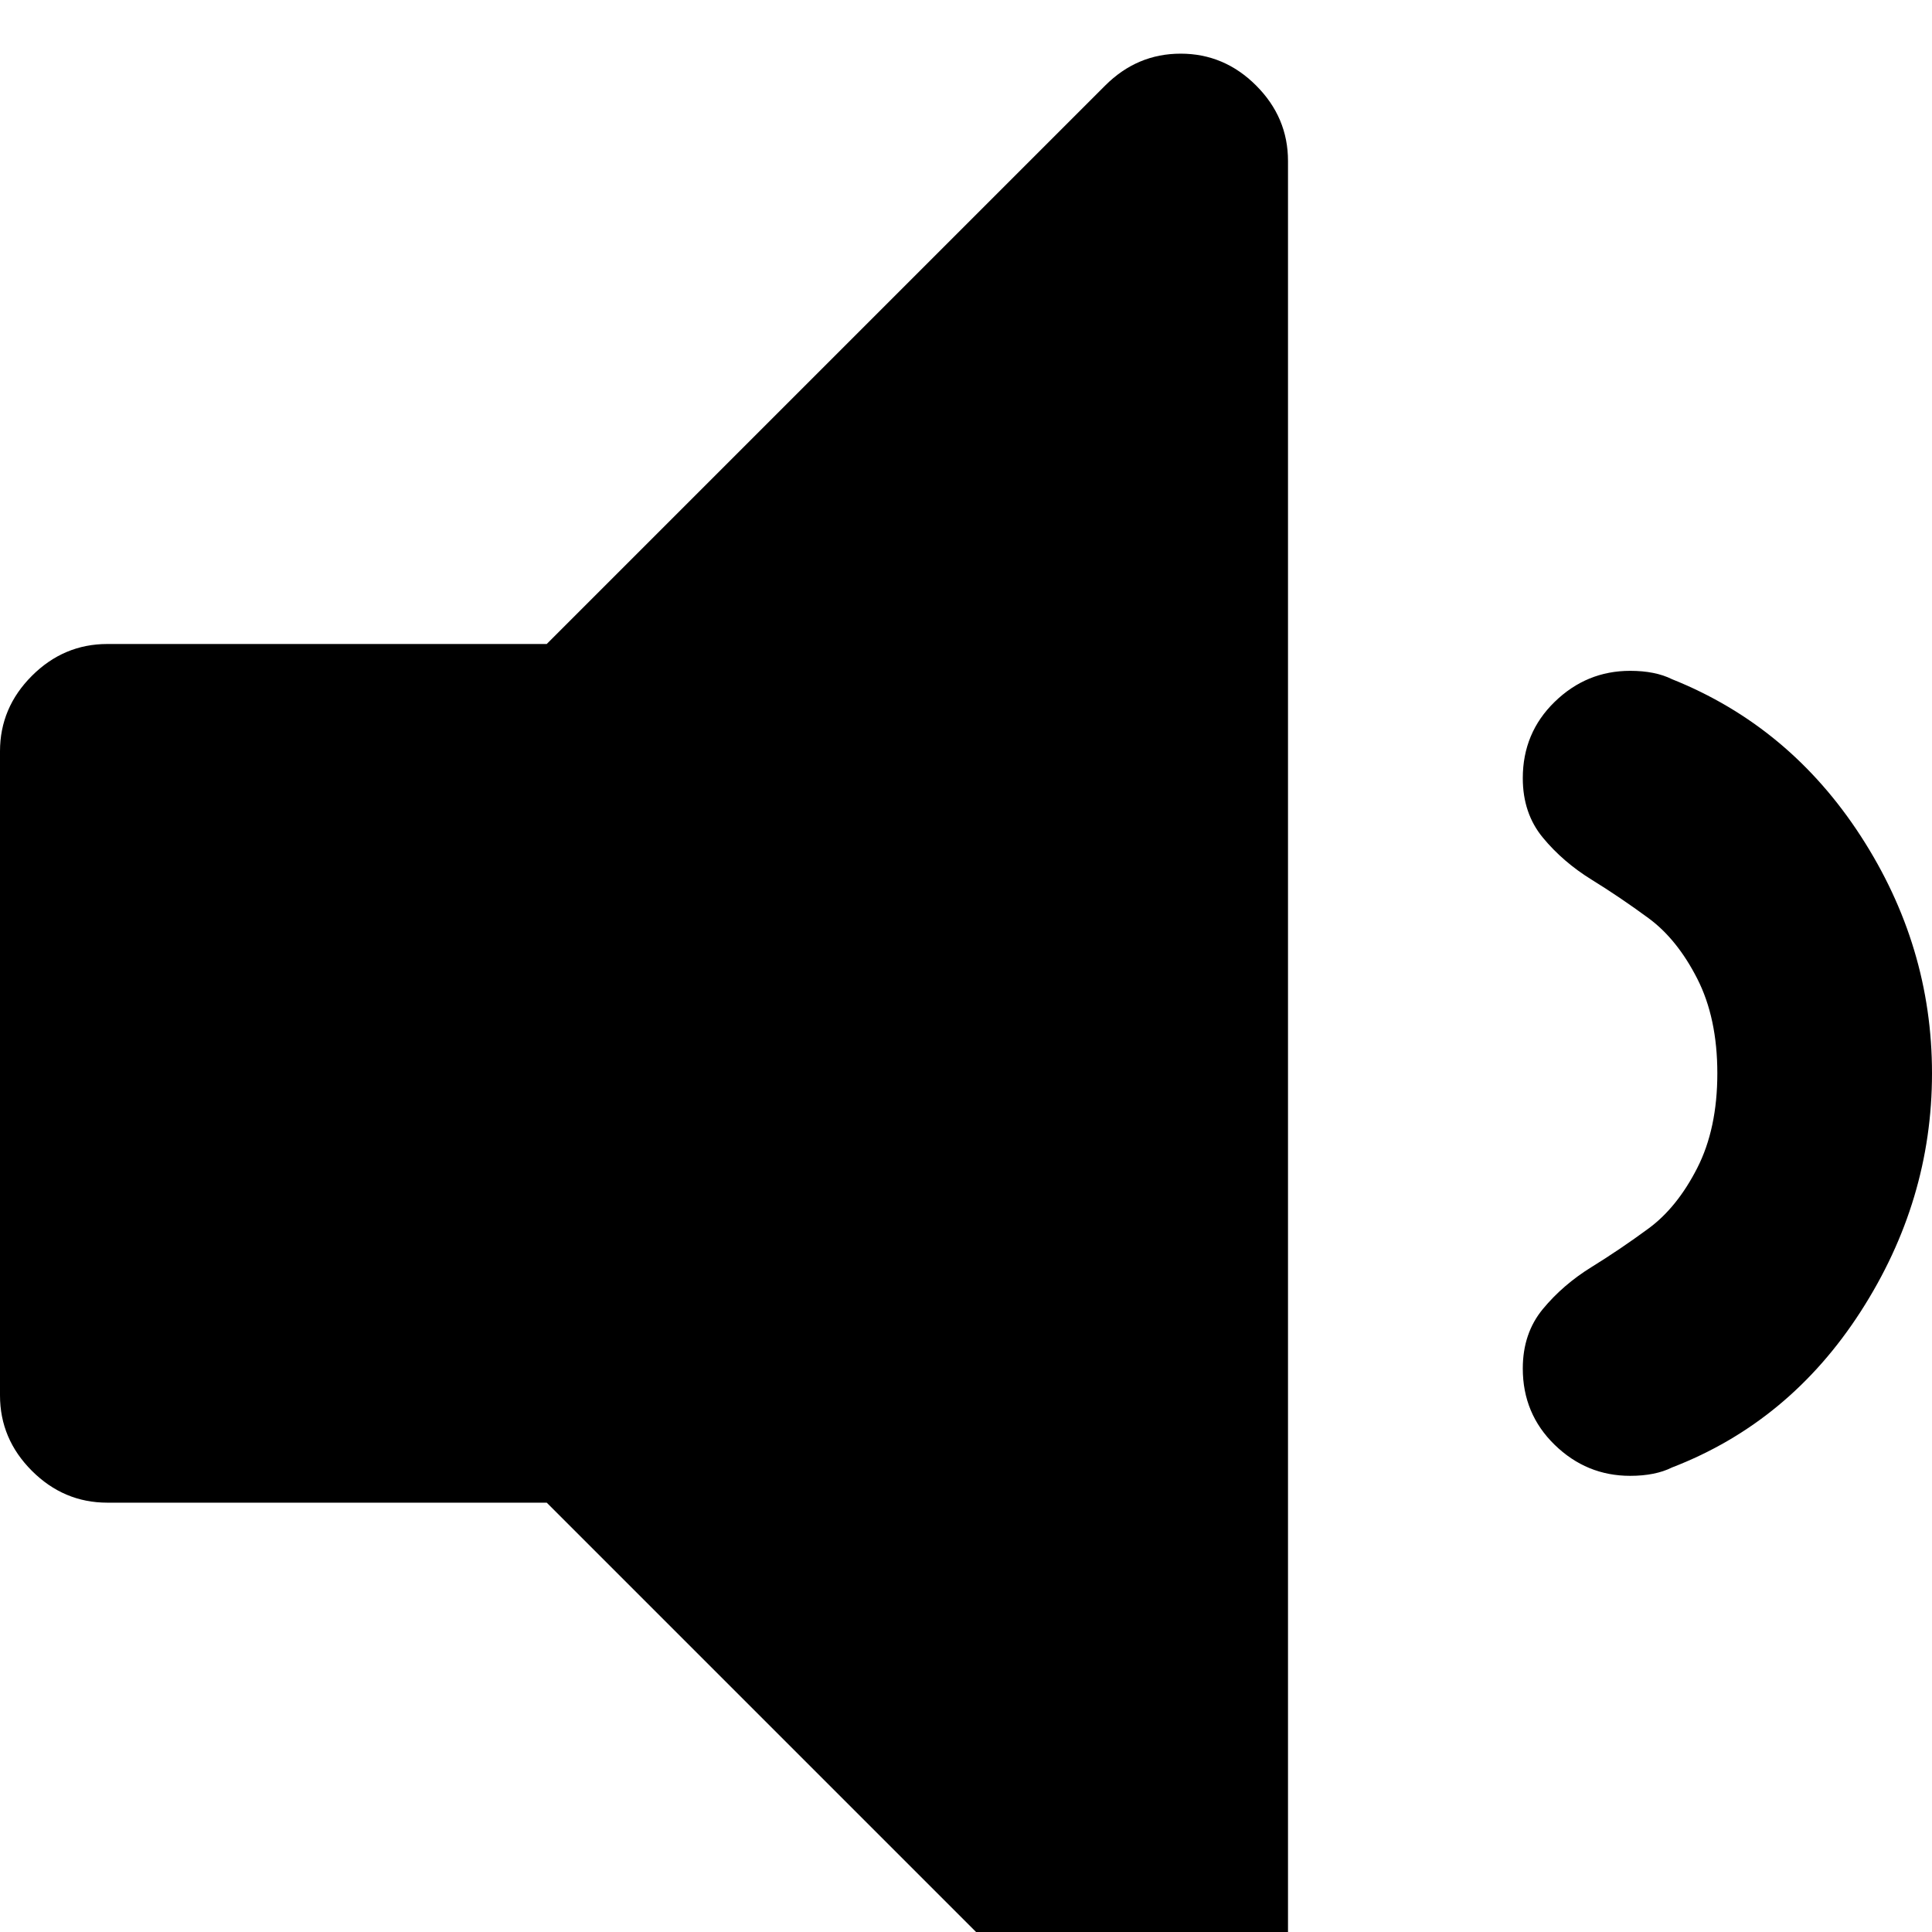 <svg width="128" height="128" viewBox="0 0 1152 1152" xmlns="http://www.w3.org/2000/svg"><path d="M768 1184V96q0-26-19-45t-45-19-45 19L326 384H64q-26 0-45 19T0 448v384q0 26 19 45t45 19h262l333 333q19 19 45 19t45-19 19-45zm384-544q0-76-42.5-141.5T997 405q-10-5-25-5-26 0-45 18.5T908 464q0 21 12 35.5t29 25 34 23 29 36 12 56.5-12 56.5-29 36-34 23-29 25-12 35.5q0 27 19 45.5t45 18.5q15 0 25-5 70-27 112.5-93t42.5-142z"/></svg>